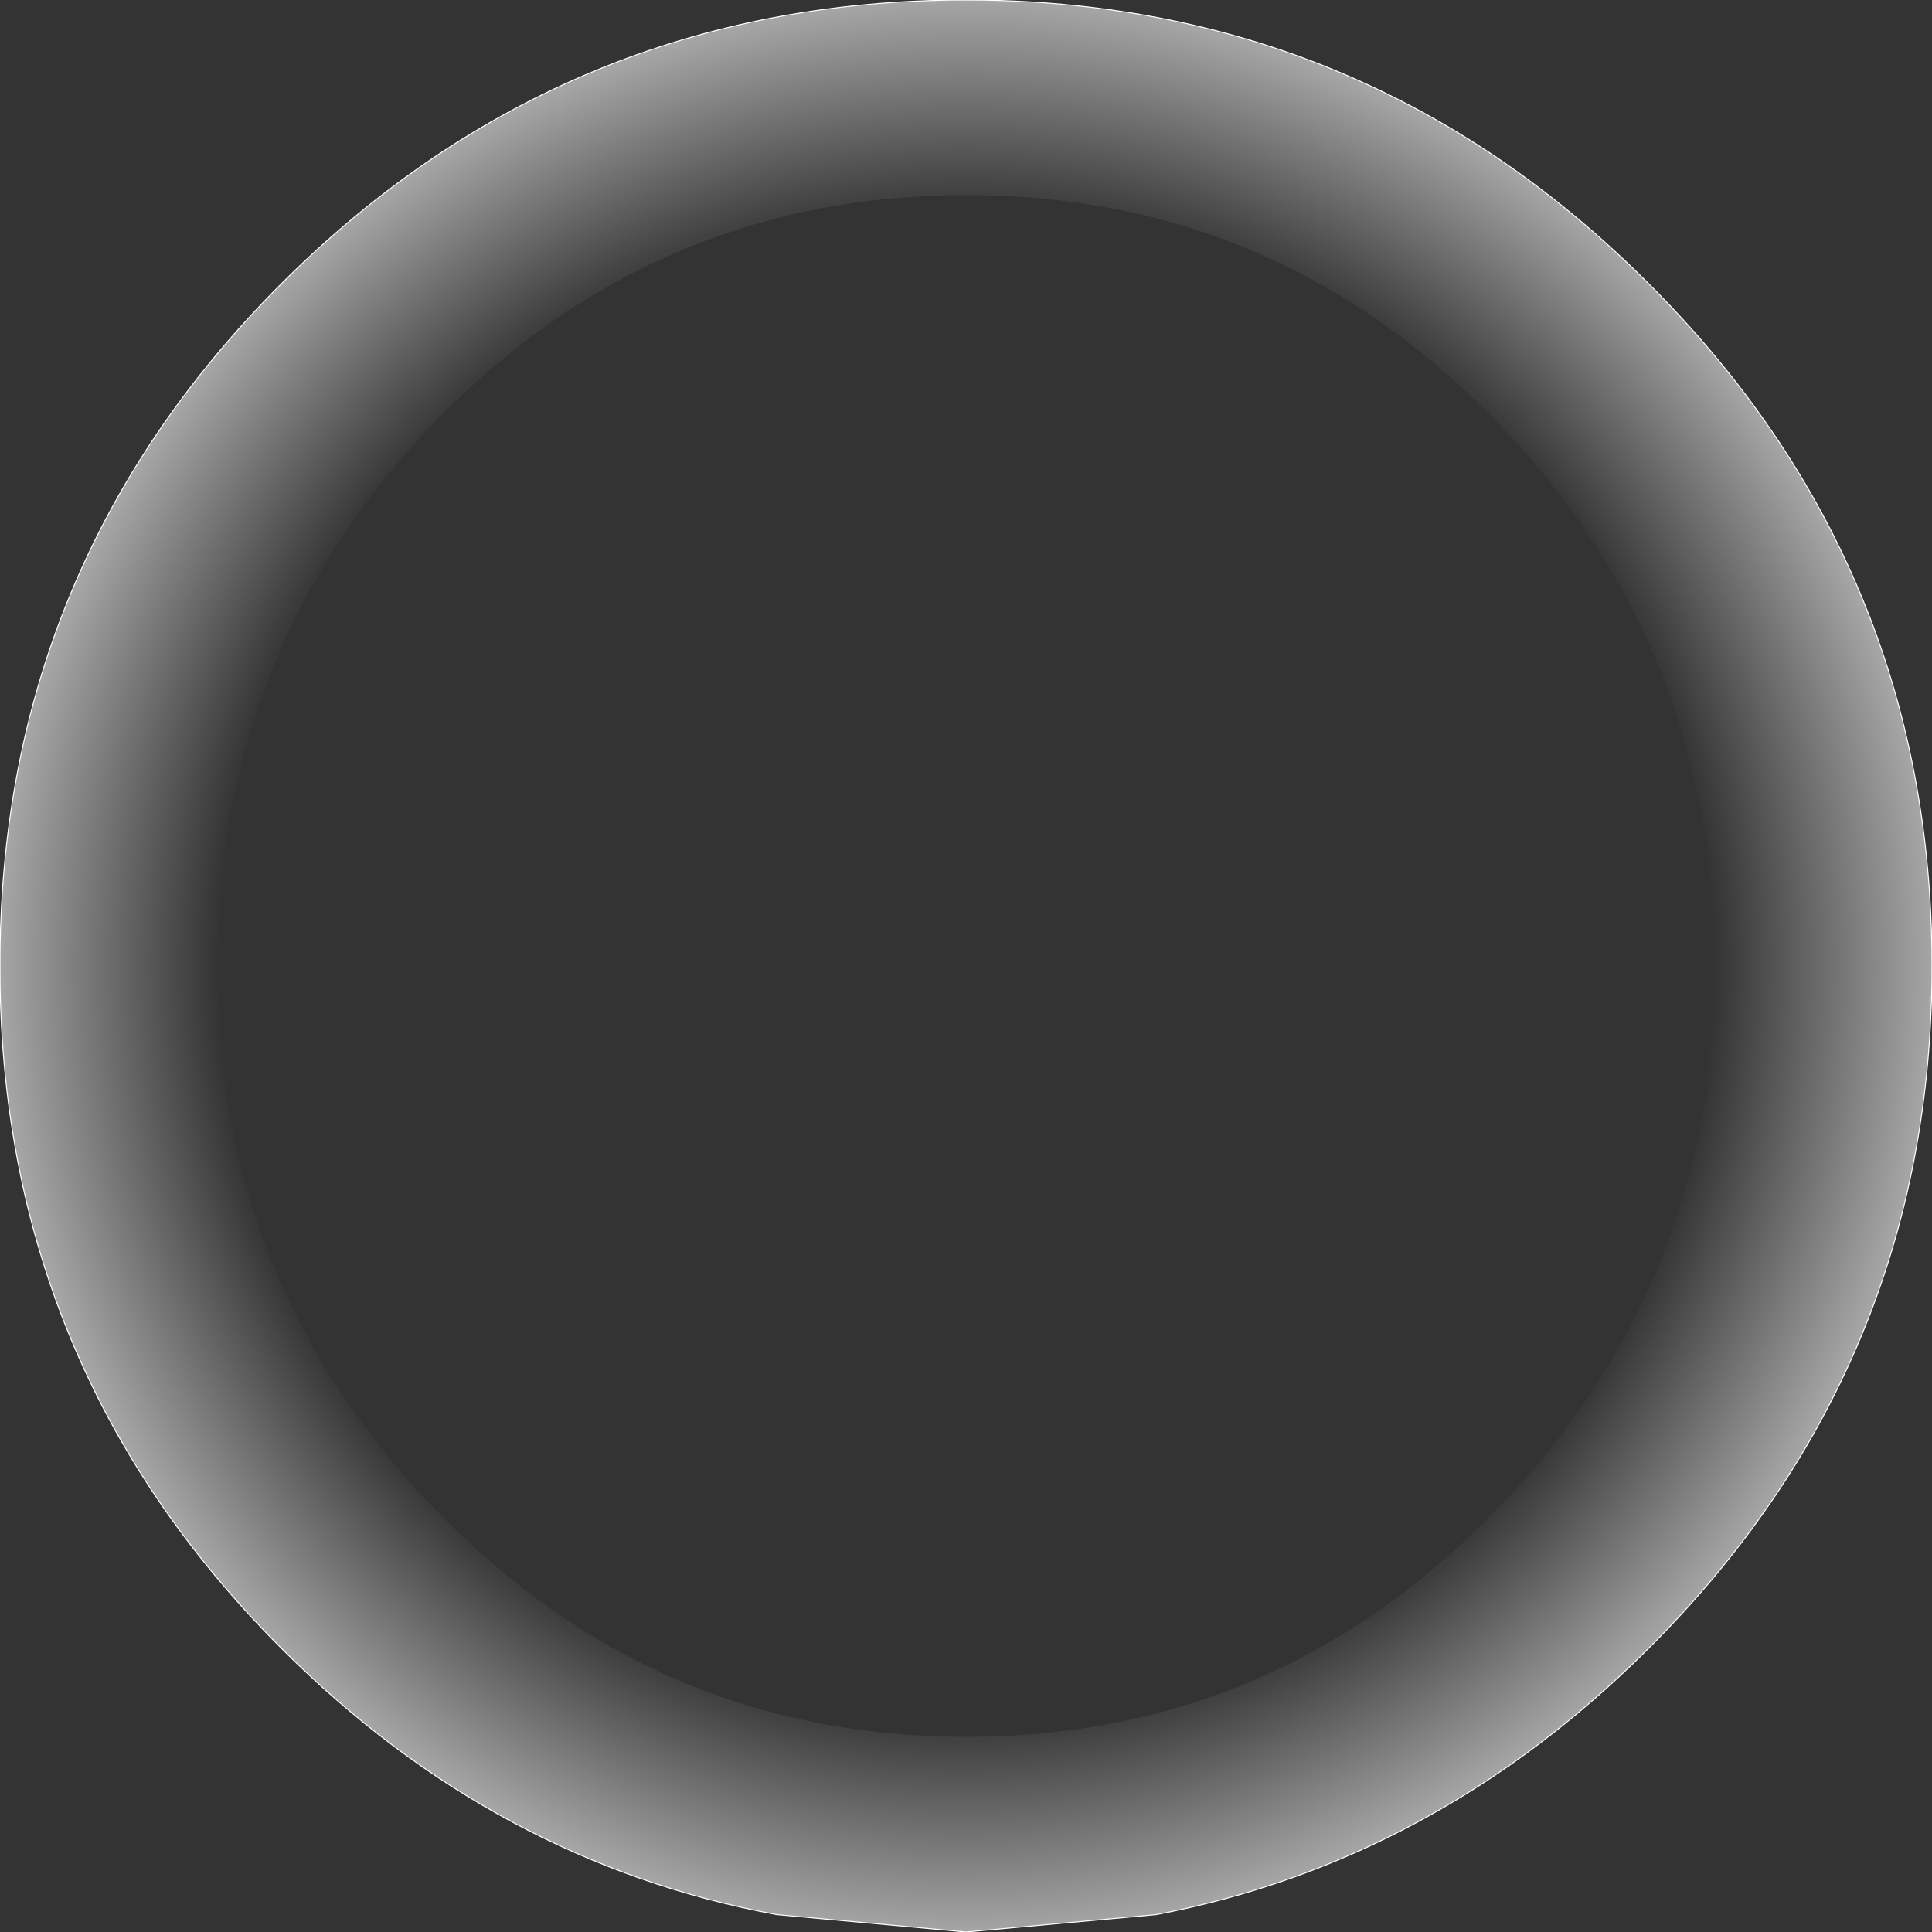 <?xml version="1.0" encoding="UTF-8" standalone="no"?>
<svg xmlns:ffdec="https://www.free-decompiler.com/flash" xmlns:xlink="http://www.w3.org/1999/xlink" ffdec:objectType="shape" height="200.0px" width="200.0px" xmlns="http://www.w3.org/2000/svg">
  <rect width="100%" height="100%" fill="#333333" stroke="none"/>
  <g transform="matrix(2.0, 0.0, 0.0, 2.0, 100.0, 100.0)">
    <path d="M9.85 -38.7 Q5.15 -39.9 0.0 -39.9 -5.15 -39.9 -9.8 -38.7 -19.7 -36.15 -27.4 -28.25 -38.75 -16.55 -38.75 0.0 -38.75 16.55 -27.4 28.2 -16.05 39.9 0.0 39.9 16.05 39.9 27.4 28.2 38.75 16.55 38.75 0.0 38.75 -16.55 27.4 -28.25 19.7 -36.15 9.85 -38.7 M35.3 -35.35 Q50.0 -20.7 50.0 0.0 50.0 20.7 35.3 35.35 24.25 46.35 9.85 49.1 L0.0 50.0 -9.8 49.1 Q-24.35 46.4 -35.4 35.35 -50.05 20.7 -50.0 0.0 -50.05 -20.7 -35.4 -35.35 -20.7 -50.0 0.0 -50.0 20.65 -50.0 35.3 -35.35" fill="url(#gradient0)" fill-rule="evenodd" stroke="none"/>
    <path d="M35.3 -35.35 Q50.0 -20.7 50.0 0.0 50.0 20.7 35.3 35.35 24.25 46.35 9.85 49.1 L0.0 50.0 -9.8 49.1 Q-24.35 46.4 -35.4 35.35 -50.05 20.7 -50.0 0.0 -50.05 -20.7 -35.4 -35.35 -20.7 -50.0 0.0 -50.0 20.65 -50.0 35.3 -35.35 Z" fill="none" stroke="#ffffff" stroke-linecap="round" stroke-linejoin="round" stroke-width="0.05"/>
  </g>
  <defs>
    <radialGradient cx="0" cy="0" gradientTransform="matrix(0.062, 0.0, 0.0, 0.062, 0.0, 0.0)" gradientUnits="userSpaceOnUse" id="gradient0" r="819.2" spreadMethod="pad">
      <stop offset="0.761" stop-color="#ffffff" stop-opacity="0.0"/>
      <stop offset="1.0" stop-color="#ffffff" stop-opacity="0.6"/>
    </radialGradient>
  </defs>
</svg>
